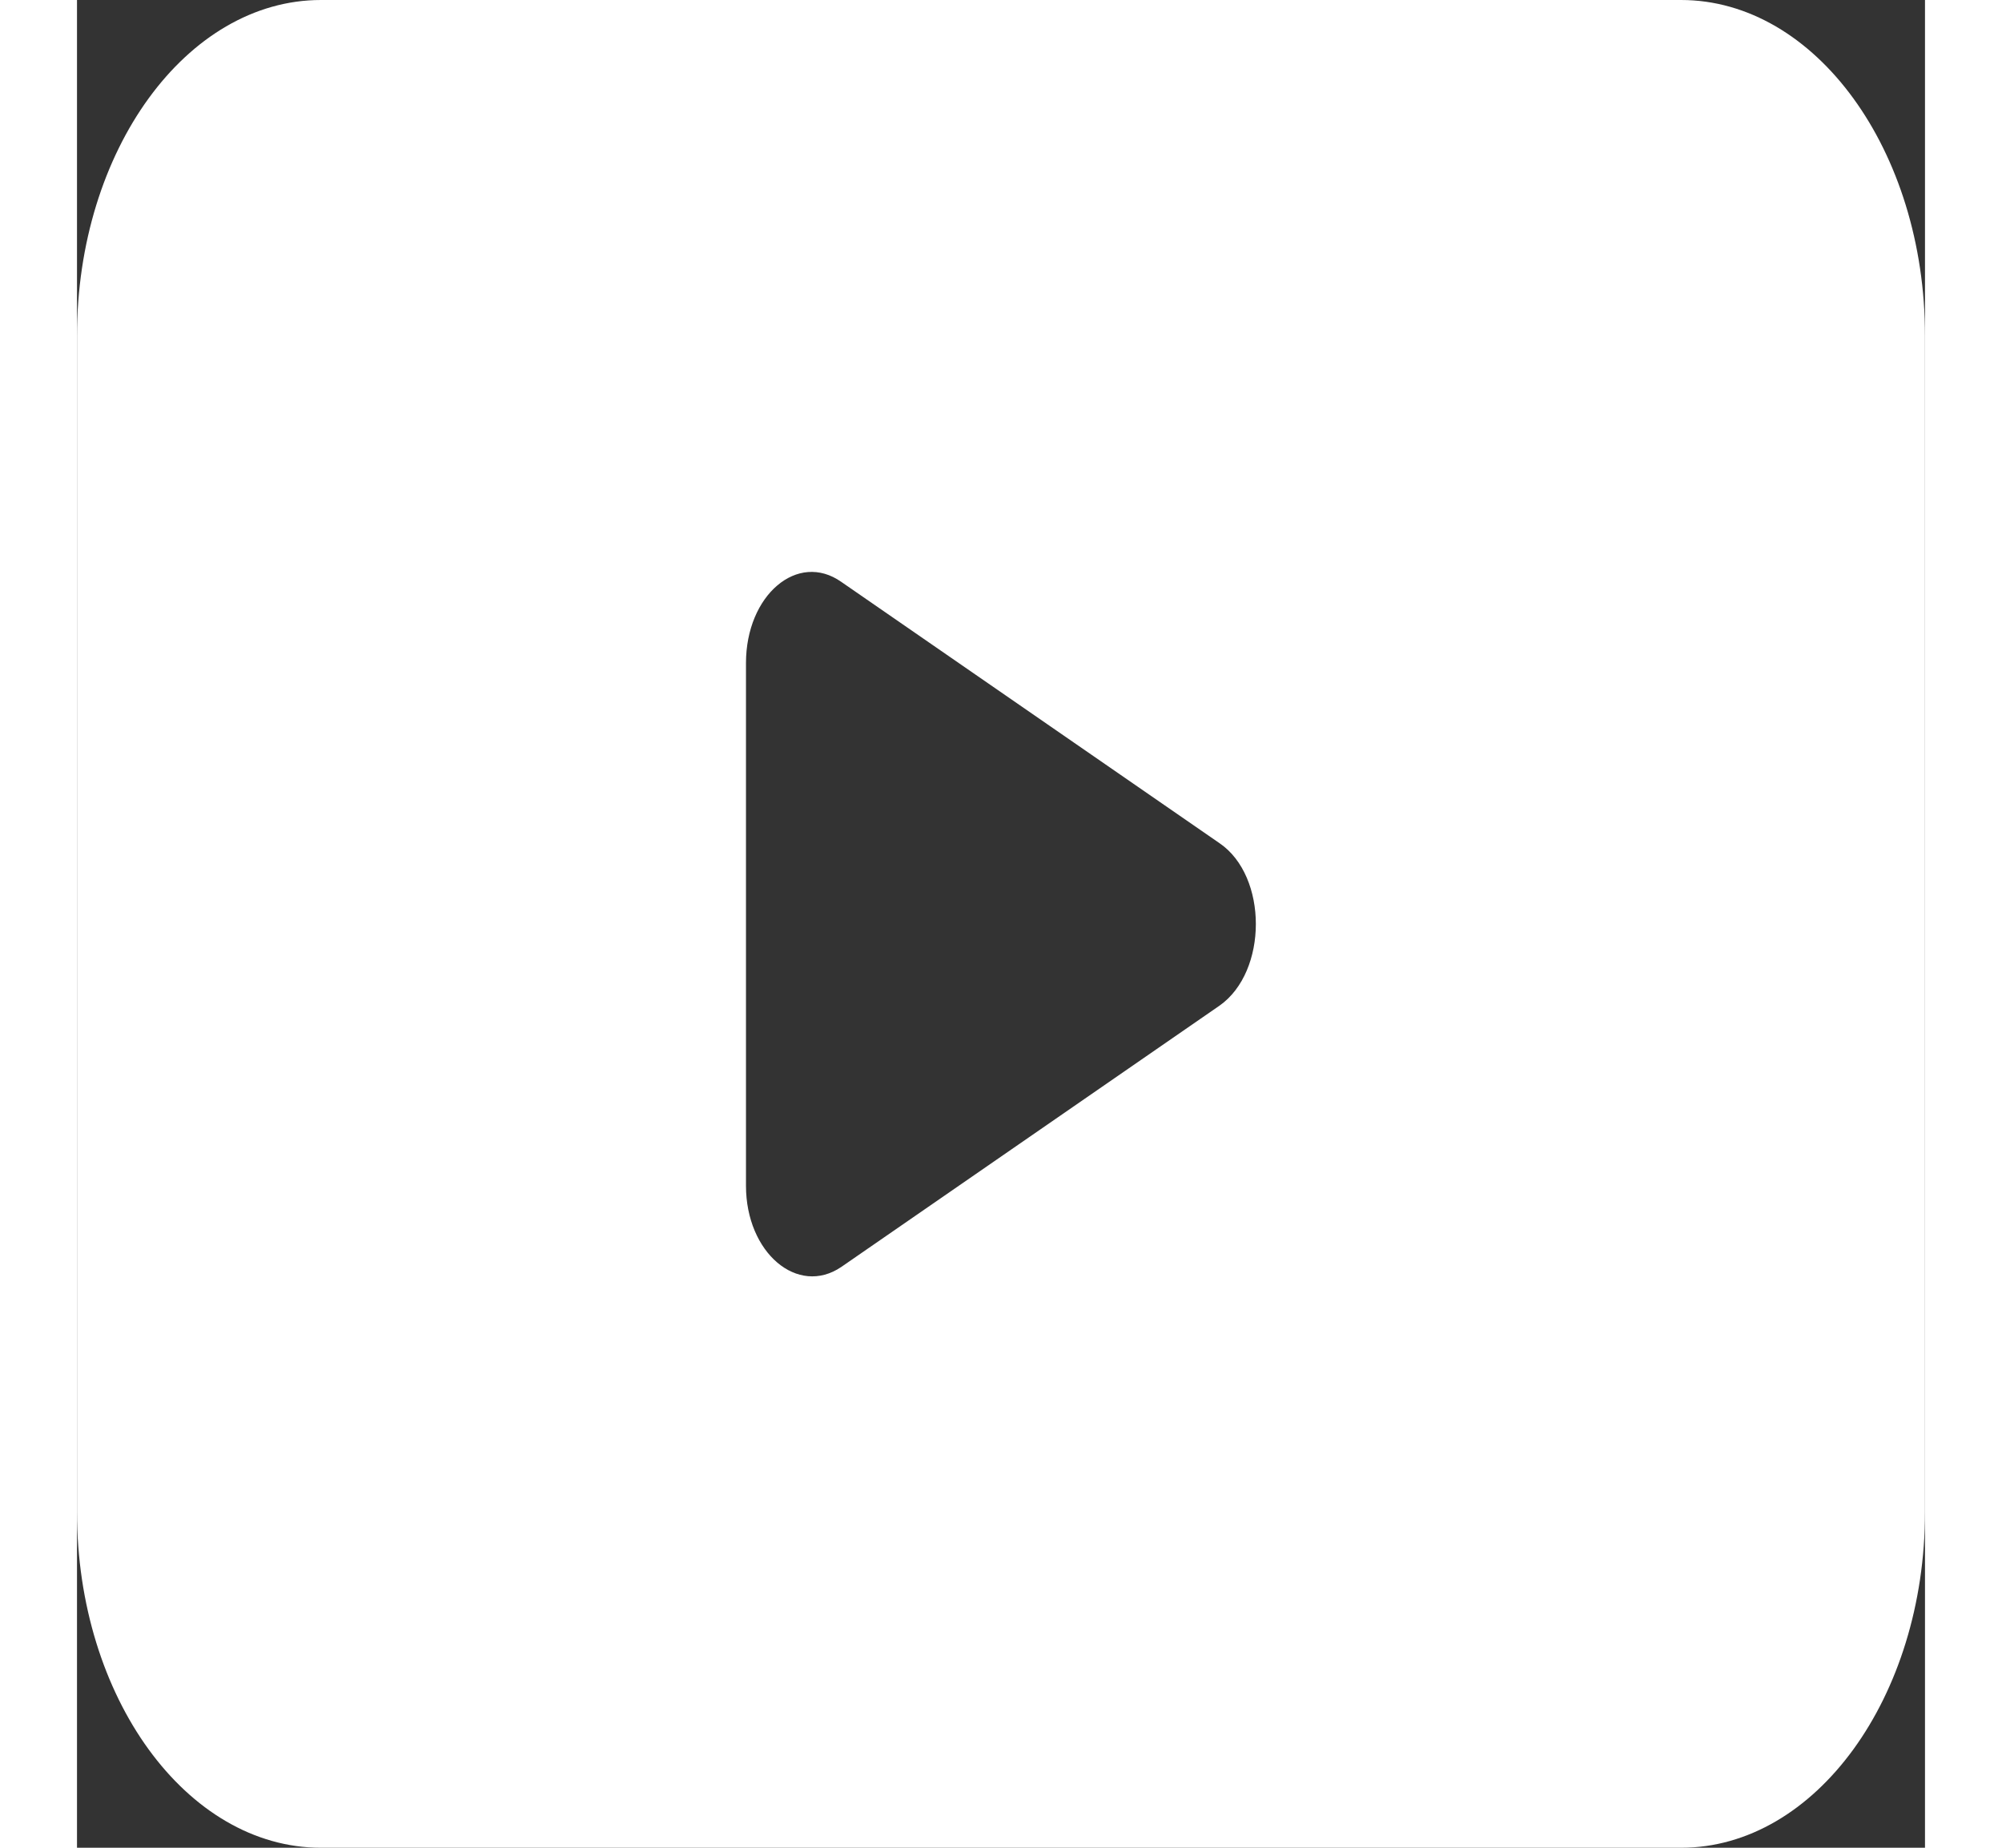 <svg width="26" height="24" viewBox="0 0 24 24" fill="none" xmlns="http://www.w3.org/2000/svg">
<rect x="0" y="0" width="24" height="24" fill="#333333" stroke="none"/>
<path fill-rule="evenodd" clip-rule="evenodd" d="M24 4.364V19.636C24 22.046 22.576 24 20.832 24H3.168C1.424 24 0 22.046 0 19.636V4.364C0 1.954 1.424 0 3.168 0H20.832C22.576 0 24 1.954 24 4.364ZM14.838 10.952L9.926 7.558C9.359 7.159 8.688 7.729 8.688 8.613V15.401C8.688 16.271 9.359 16.841 9.926 16.456L14.838 13.062C15.467 12.62 15.467 11.38 14.838 10.952Z" fill="white"/>
</svg>
